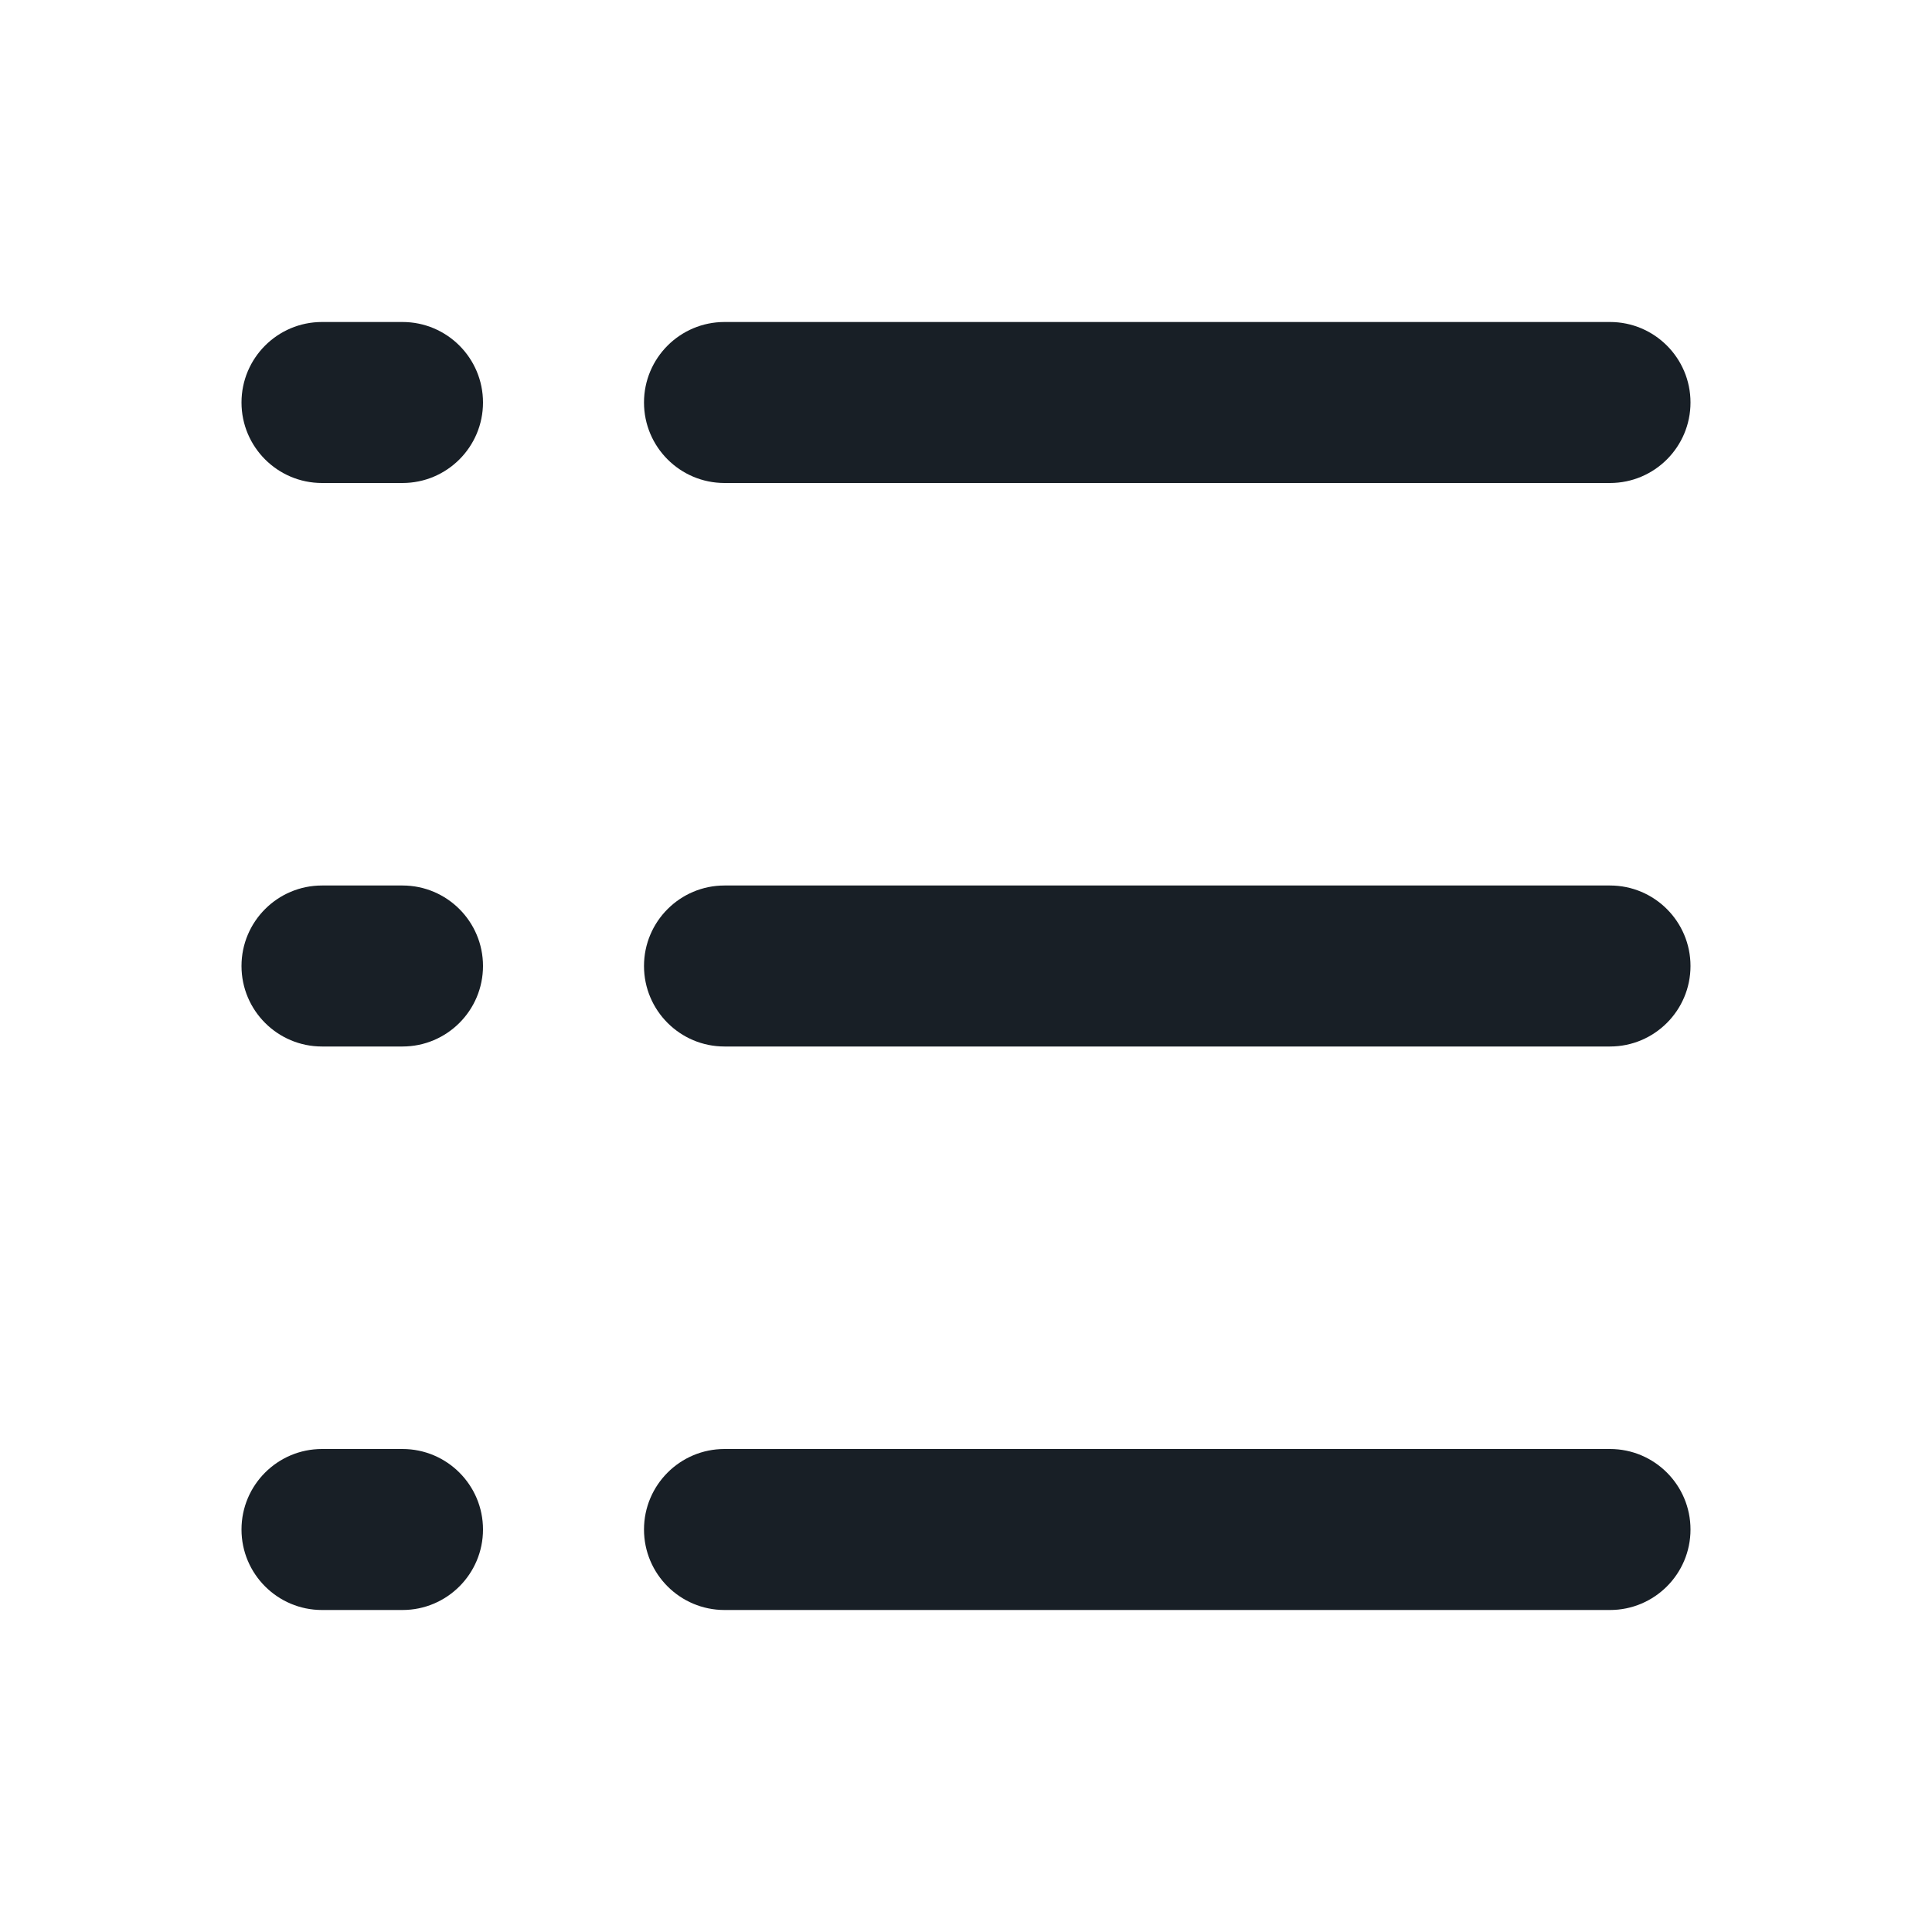 <svg width="24" height="24" viewBox="0 0 24 24" fill="none" xmlns="http://www.w3.org/2000/svg">
<path fill-rule="evenodd" clip-rule="evenodd" d="M4 4C3.448 4 3 4.448 3 5C3 5.552 3.448 6 4 6H5C5.552 6 6 5.552 6 5C6 4.448 5.552 4 5 4H4ZM9 4C8.448 4 8 4.448 8 5C8 5.552 8.448 6 9 6H20C20.552 6 21 5.552 21 5C21 4.448 20.552 4 20 4H9ZM8 12C8 11.448 8.448 11 9 11H20C20.552 11 21 11.448 21 12C21 12.552 20.552 13 20 13H9C8.448 13 8 12.552 8 12ZM4 11C3.448 11 3 11.448 3 12C3 12.552 3.448 13 4 13H5C5.552 13 6 12.552 6 12C6 11.448 5.552 11 5 11H4ZM8 19C8 18.448 8.448 18 9 18H20C20.552 18 21 18.448 21 19C21 19.552 20.552 20 20 20H9C8.448 20 8 19.552 8 19ZM4 18C3.448 18 3 18.448 3 19C3 19.552 3.448 20 4 20H5C5.552 20 6 19.552 6 19C6 18.448 5.552 18 5 18H4Z" fill="#181F26"/>
</svg>
